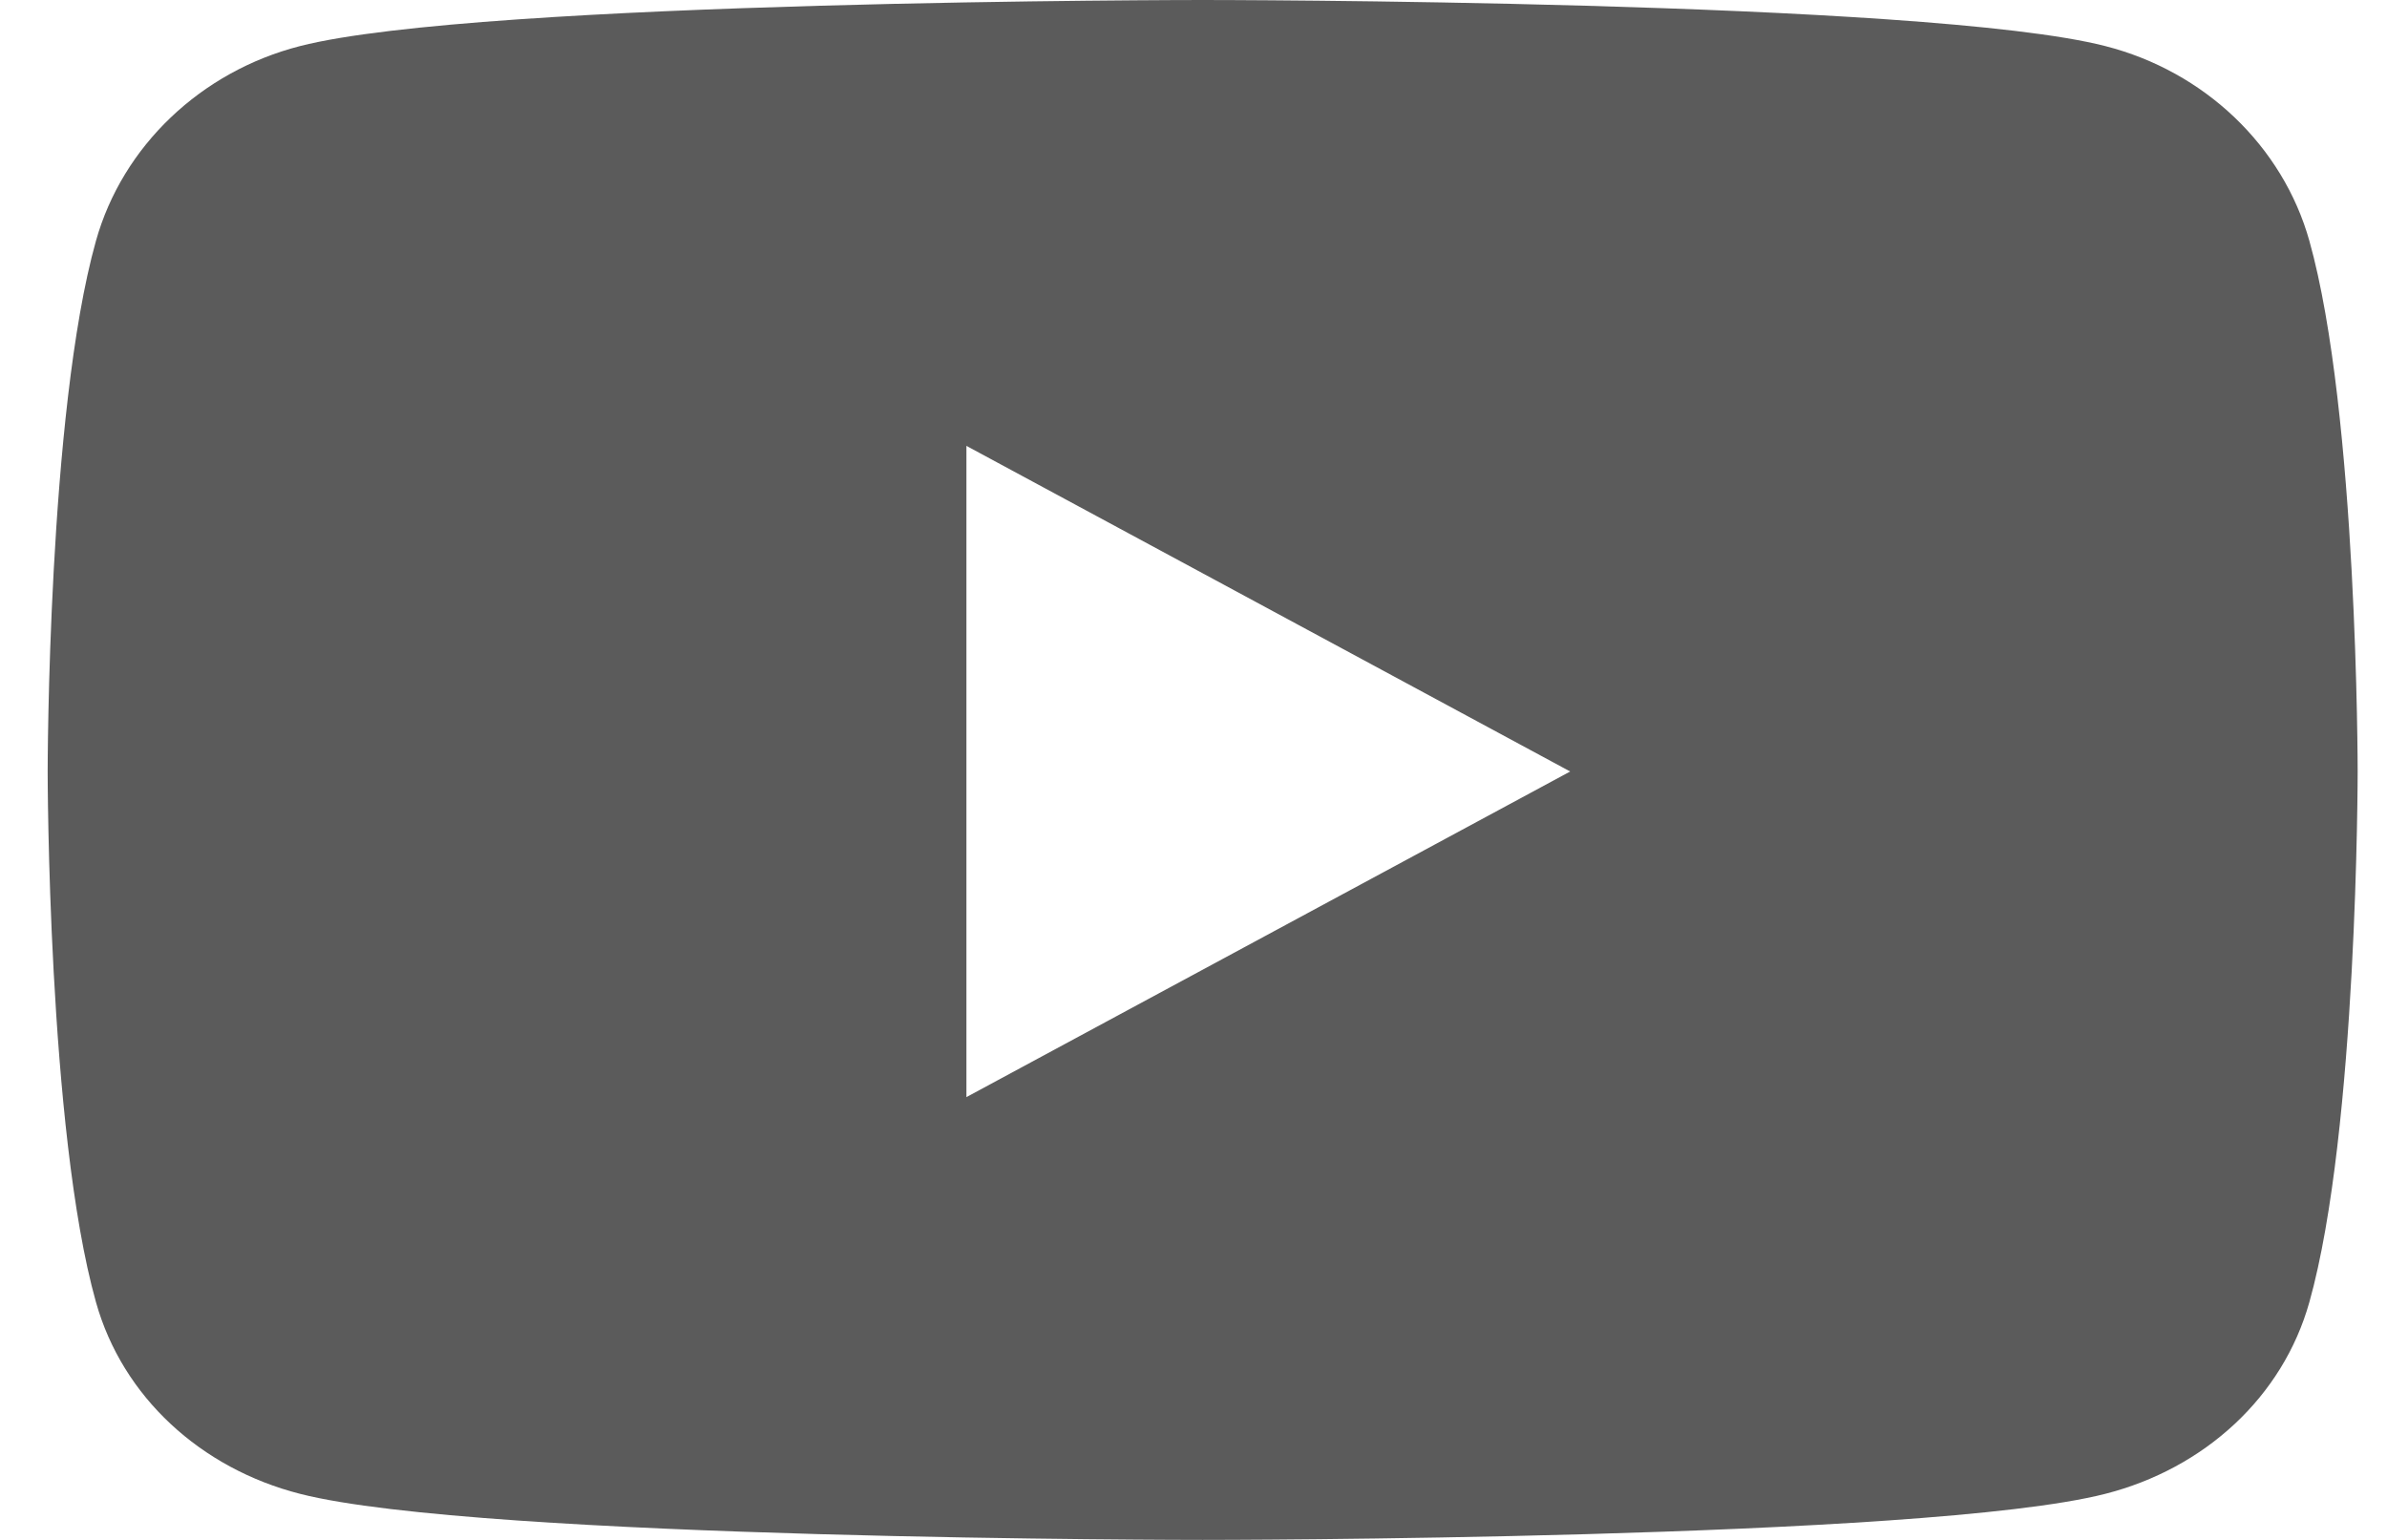 <svg width="31" height="20" viewBox="0 0 31 20" fill="none" xmlns="http://www.w3.org/2000/svg">
<path d="M29.992 3.129C29.647 1.898 28.631 0.927 27.34 0.598C25 0 15.619 0 15.619 0C15.619 0 6.238 0 3.898 0.598C2.608 0.928 1.591 1.898 1.246 3.129C0.619 5.362 0.619 10.02 0.619 10.02C0.619 10.02 0.619 14.678 1.246 16.911C1.591 18.143 2.608 19.073 3.898 19.402C6.238 20 15.619 20 15.619 20C15.619 20 25 20 27.34 19.402C28.631 19.073 29.647 18.143 29.992 16.911C30.619 14.678 30.619 10.02 30.619 10.02C30.619 10.02 30.619 5.362 29.992 3.129ZM12.551 14.249V5.791L20.392 10.02L12.551 14.249Z" fill="#333333" fill-opacity="0.8"/>
</svg>
